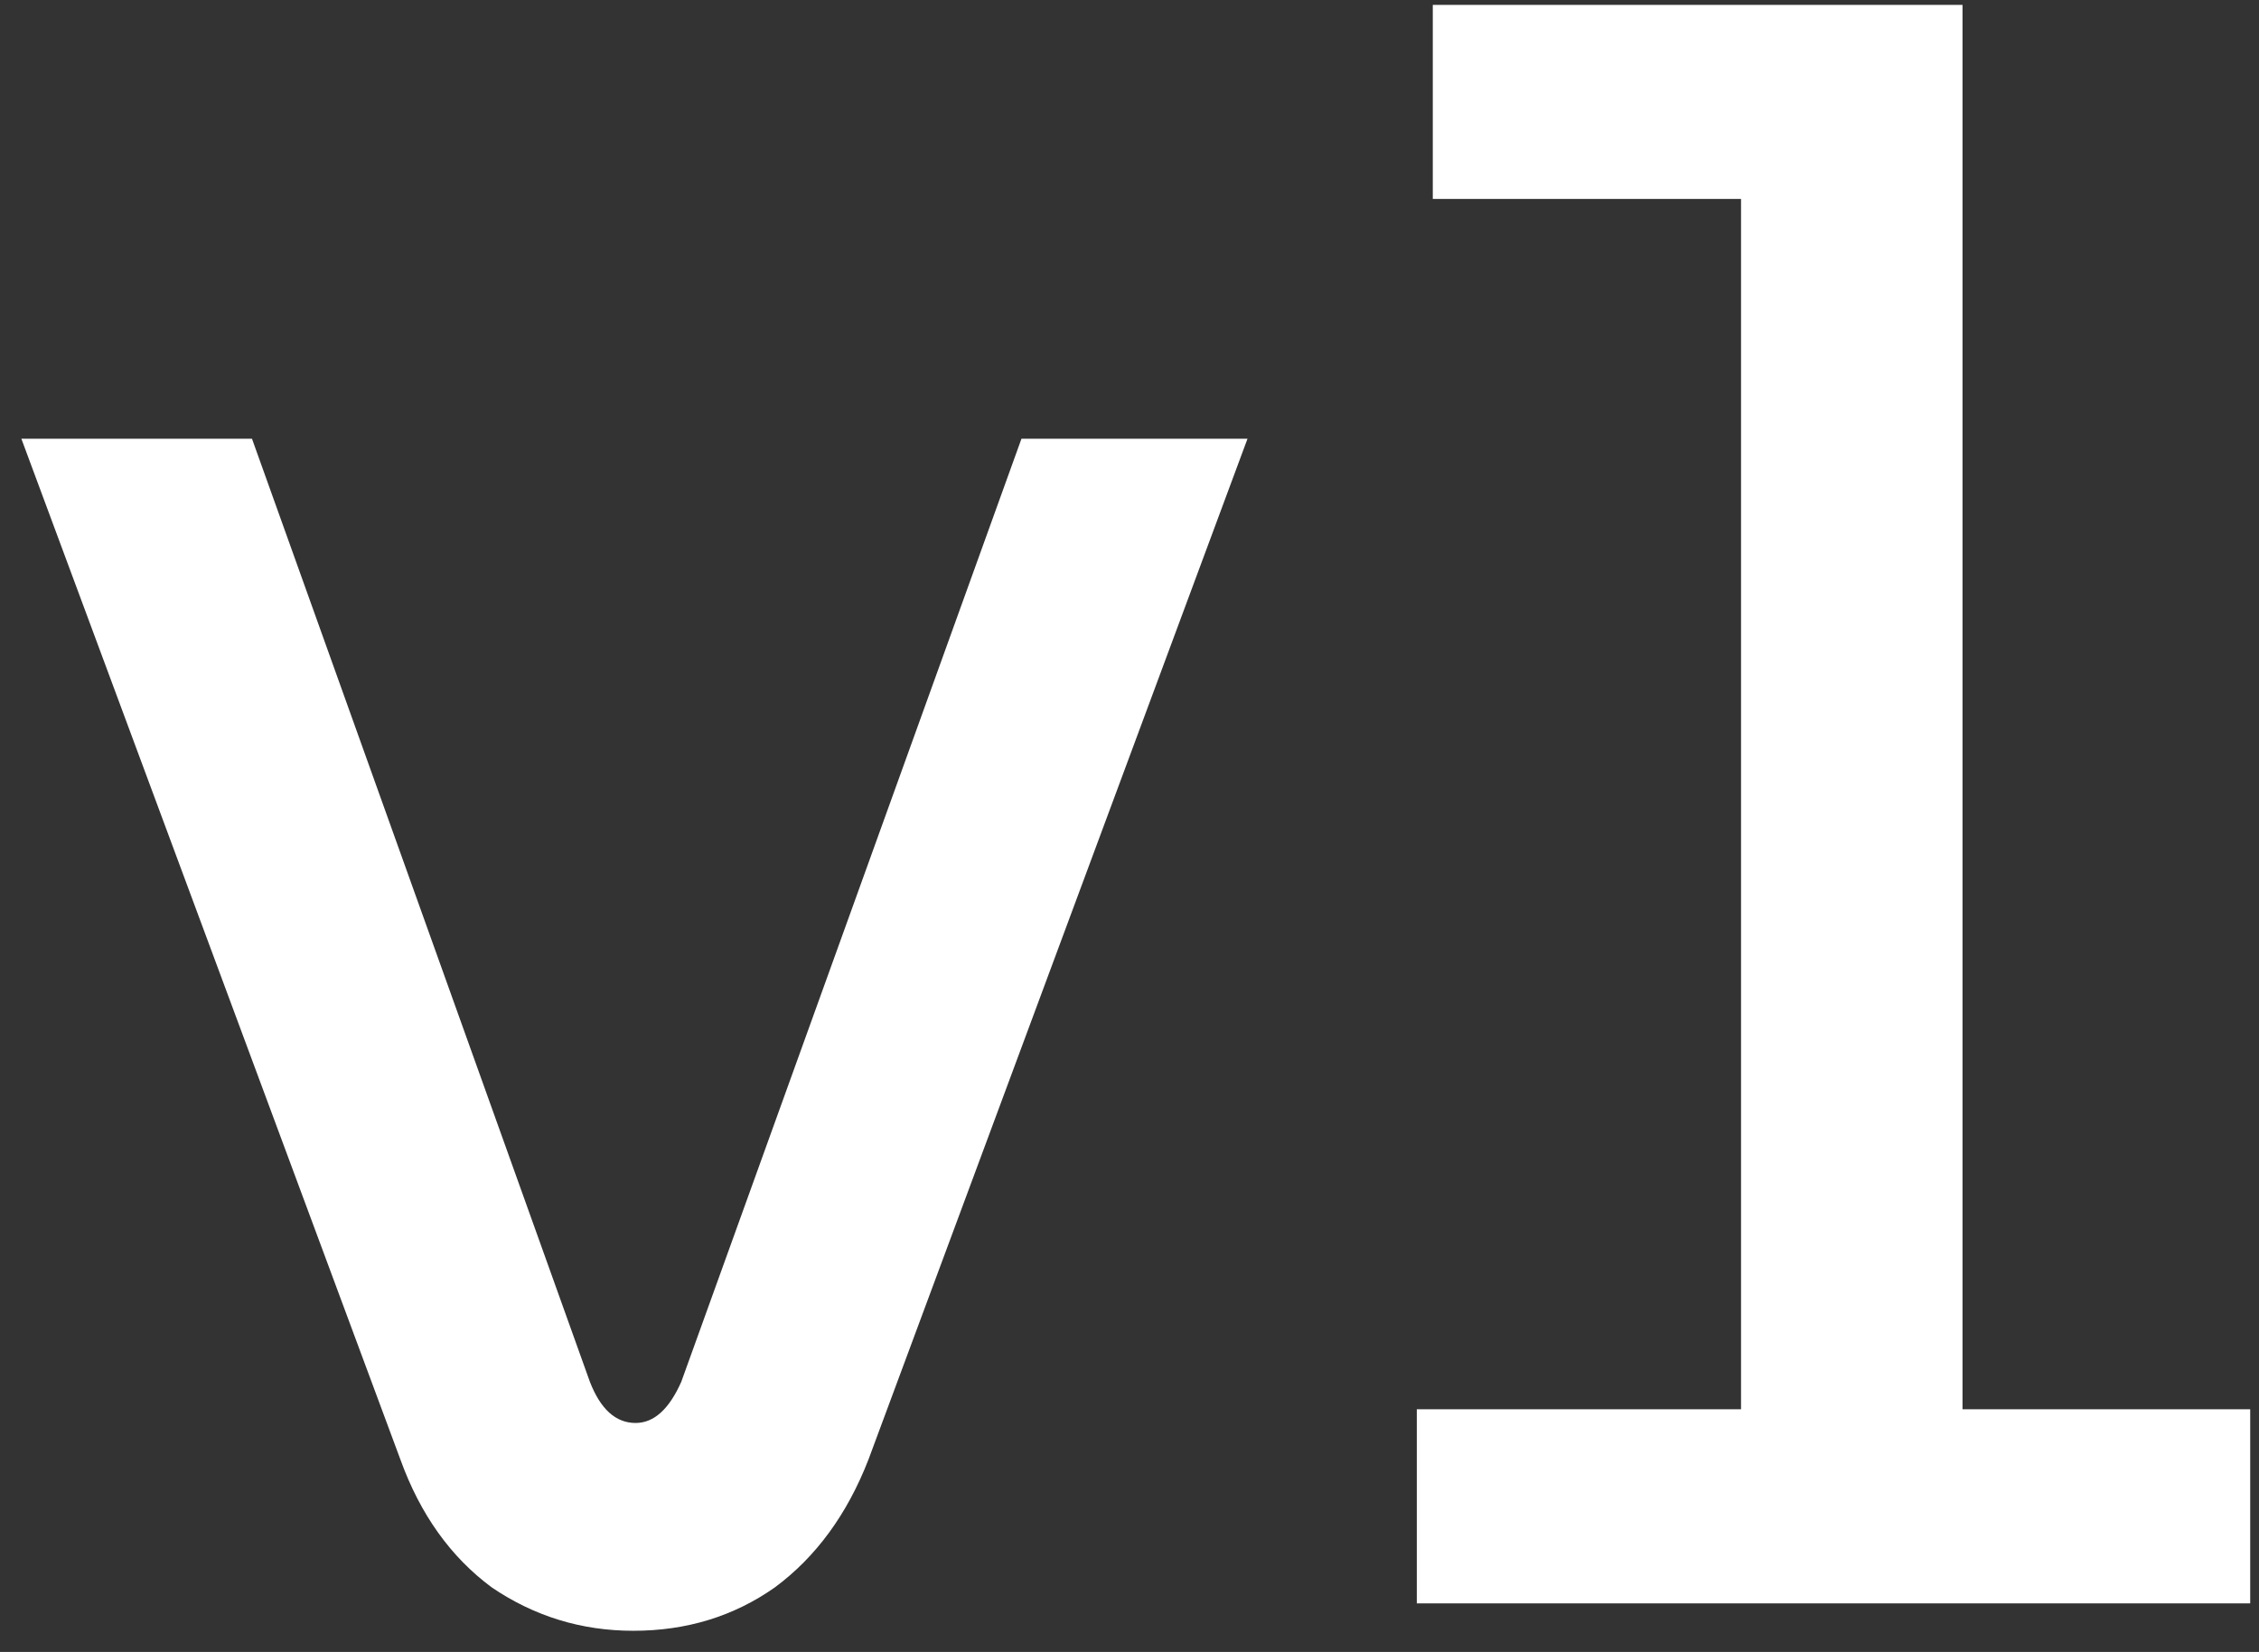 <svg width="93" height="68" viewBox="0 0 93 68" fill="none" xmlns="http://www.w3.org/2000/svg">
<rect x="0" y="0" width="93" height="68" fill="#333333" stroke="none"/>
<path d="M26.072 67.128C23.941 67.128 21.999 66.533 20.244 65.342C18.552 64.089 17.299 62.334 16.484 60.078L0.88 18.06H10.374L24.286 56.882C24.725 58.01 25.351 58.574 26.166 58.574C26.918 58.574 27.545 58.01 28.046 56.882L42.052 18.06H51.358L35.754 60.078C34.877 62.334 33.592 64.089 31.9 65.342C30.208 66.533 28.265 67.128 26.072 67.128ZM58.328 66V58.01H71.676V8.19H58.986V0.2H80.794V58.01H92.638V66H58.328Z" fill="white"/>
</svg>
